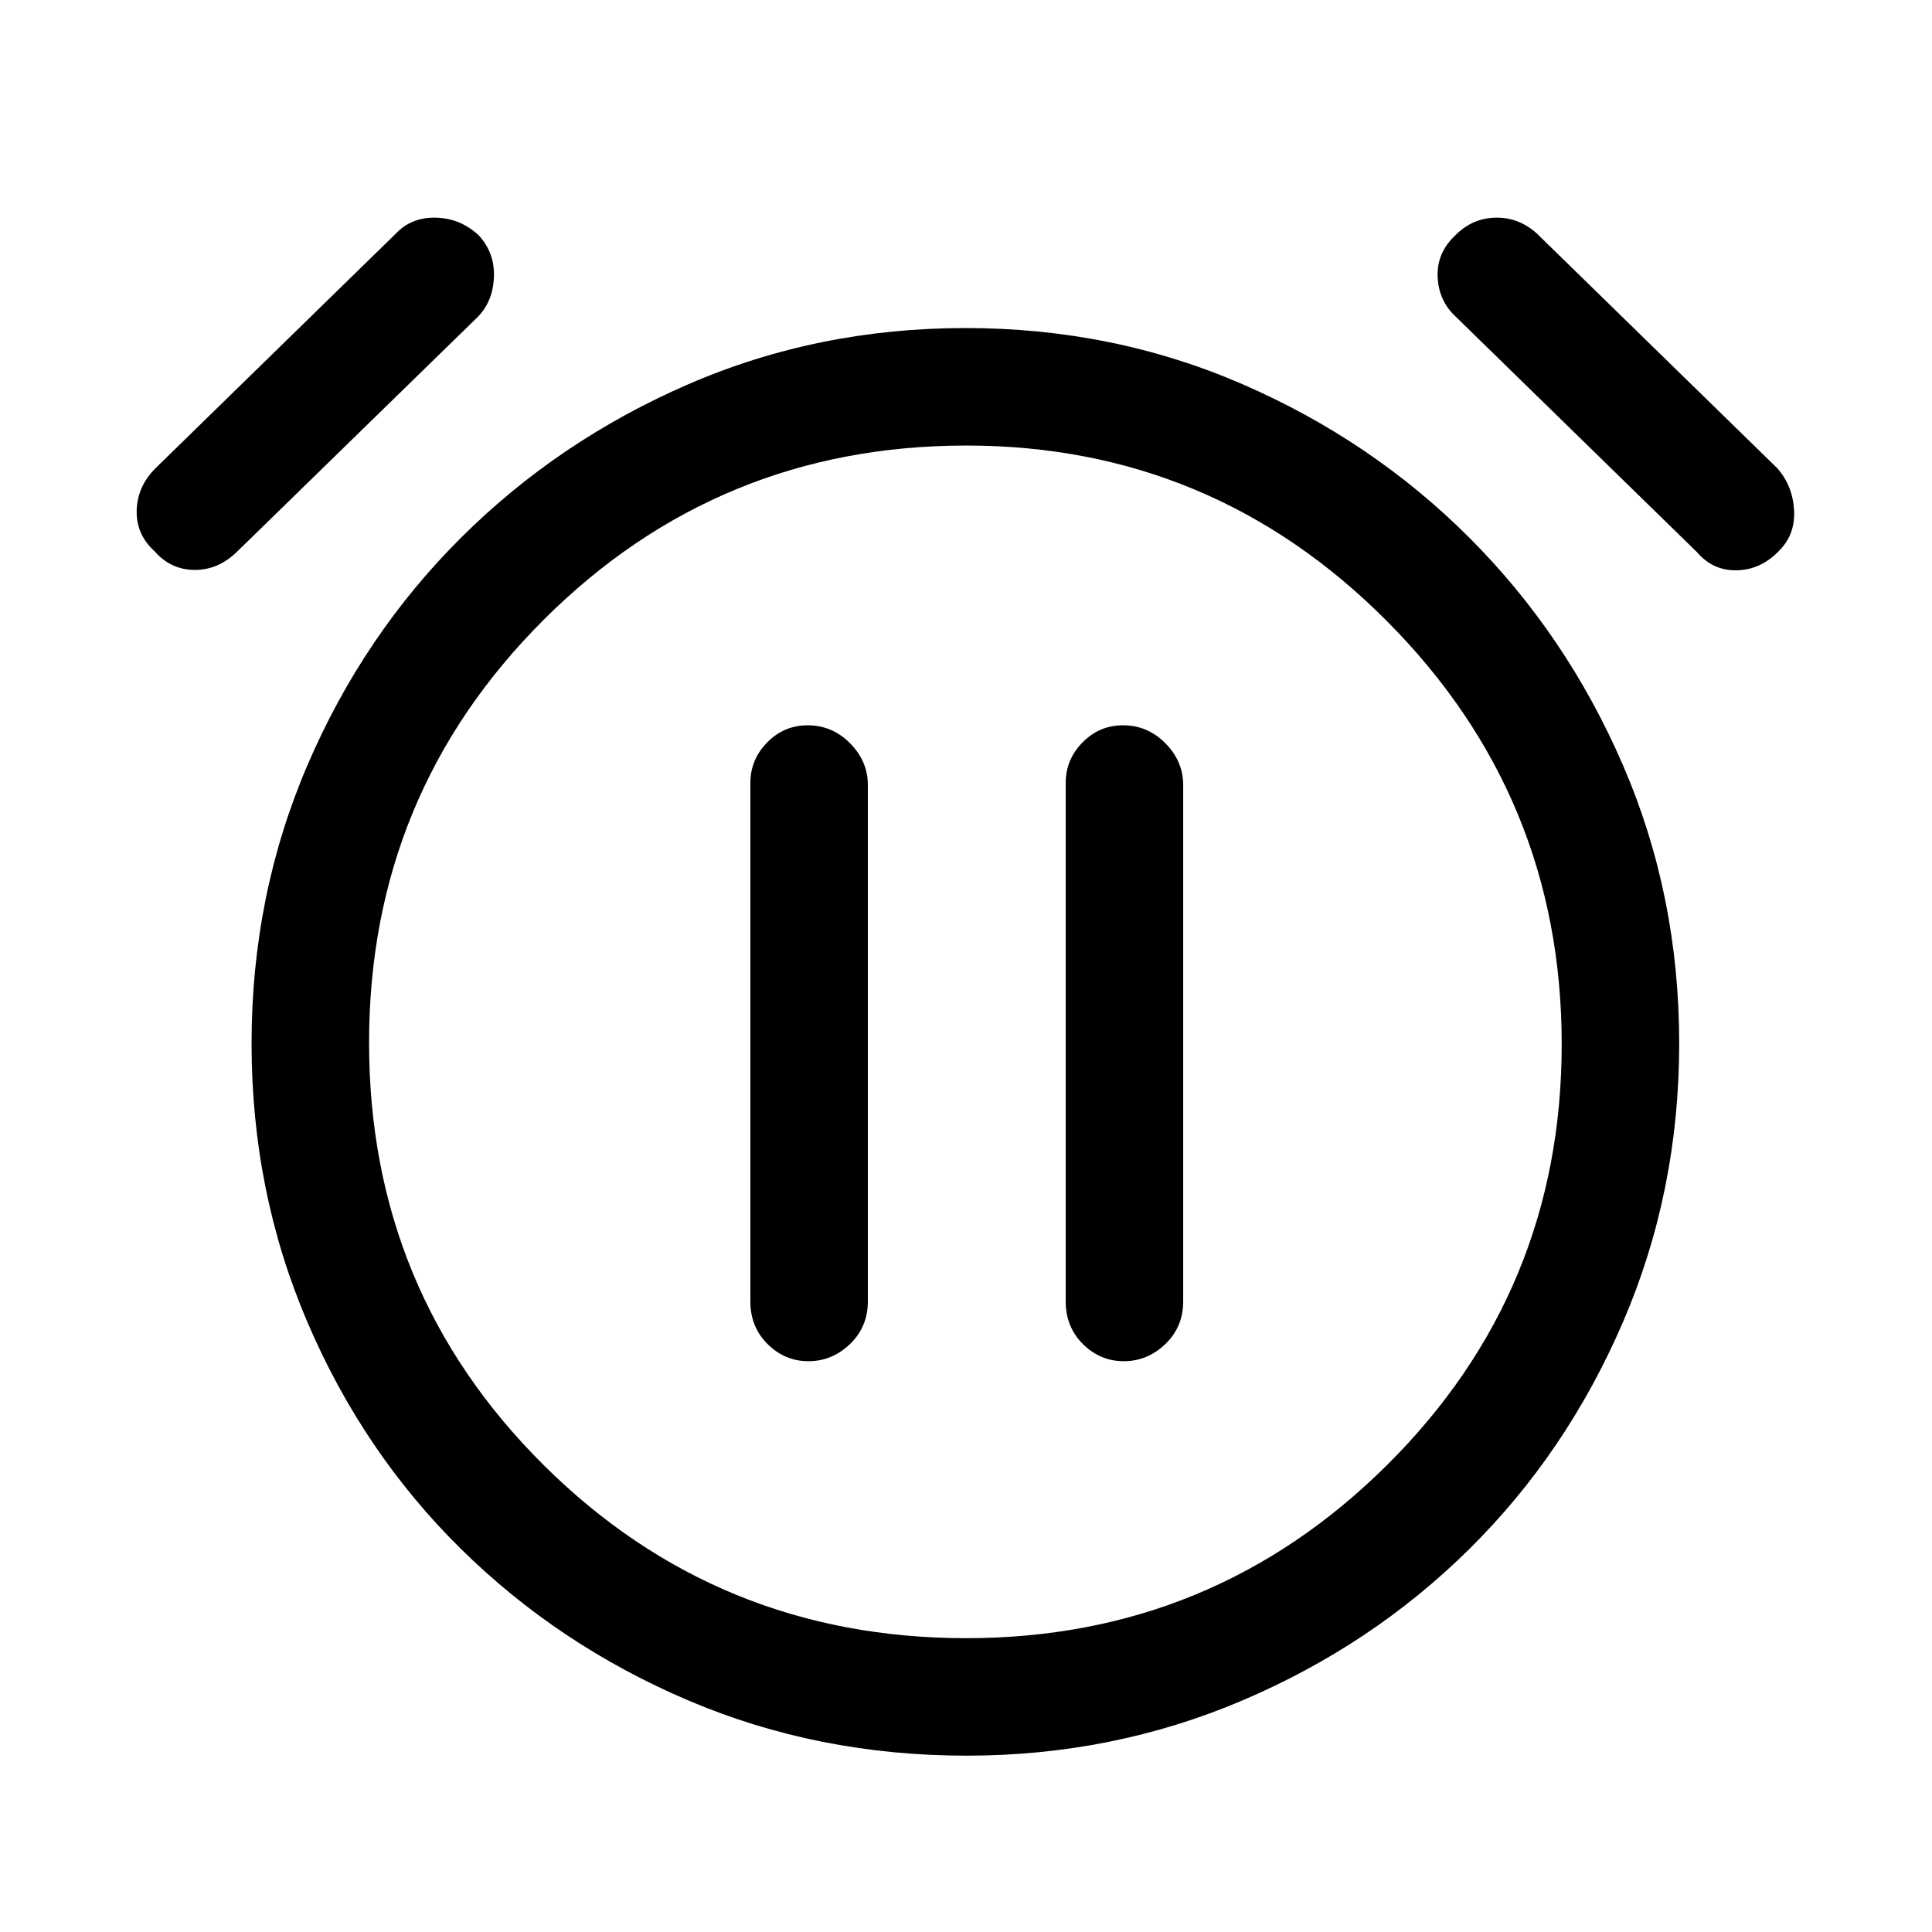 <svg xmlns="http://www.w3.org/2000/svg" height="48" viewBox="0 -960 960 960" width="48"><path d="M401.72-283.62q11.74 0 20.63-8.52 8.88-8.52 8.88-21.17v-256.61q0-11.84-8.85-20.77-8.86-8.92-21.04-8.92-11.75 0-20.12 8.51-8.37 8.51-8.37 20.18v257.61q0 12.65 8.56 21.17 8.56 8.52 20.31 8.52Zm156.69 0q11.74 0 20.63-8.52 8.88-8.52 8.88-21.17v-256.61q0-11.84-8.85-20.77-8.86-8.92-21.04-8.92-11.75 0-20.12 8.51-8.37 8.51-8.37 20.18v257.61q0 12.65 8.56 21.17 8.56 8.52 20.31 8.52Zm-78.11 196q-73.89 0-138.33-27.46-64.43-27.46-112.93-75.27-48.5-47.8-76.27-112.63Q125-367.8 125-441.45q0-73.66 27.77-138.34 27.77-64.67 76.27-112.98t112.91-76.27Q406.37-797 479.76-797t137.74 27.96q64.35 27.96 112.65 76.27 48.31 48.31 76.27 112.93 27.96 64.61 27.96 138.3 0 73.69-27.96 138.54t-76.27 112.65q-48.3 47.81-112.77 75.27-64.46 27.46-137.08 27.46Zm.08-352.76ZM76.69-686.19q-9.07-8.27-8.77-20.19.31-11.93 9.39-21l119.54-116.7q7.69-8.07 19.81-7.76 12.11.3 21.19 8.76 8.07 8.7 7.57 20.81-.5 12.12-8.02 19.74L117.69-685.77q-9.36 9.08-21.14 8.96-11.78-.11-19.86-9.38Zm807.39-.19q-9 9.46-20.96 9.76-11.97.31-20.04-9.15L723.54-802.46q-8.69-7.98-9.19-19.95-.5-11.97 8.8-20.67 8.31-8.46 19.81-8.76 11.5-.31 20.58 7.76l119.54 116.7q7.69 8.68 8.38 20.8.69 12.12-7.38 20.2ZM480.16-146q122.53 0 209.19-86.17Q776-318.34 776-441.16q0-122.98-86.85-210.22-86.84-87.23-208.99-87.23-123.3 0-210.04 86.61-86.73 86.62-86.73 210.16 0 123.53 86.61 209.69Q356.62-146 480.16-146Z"/></svg>